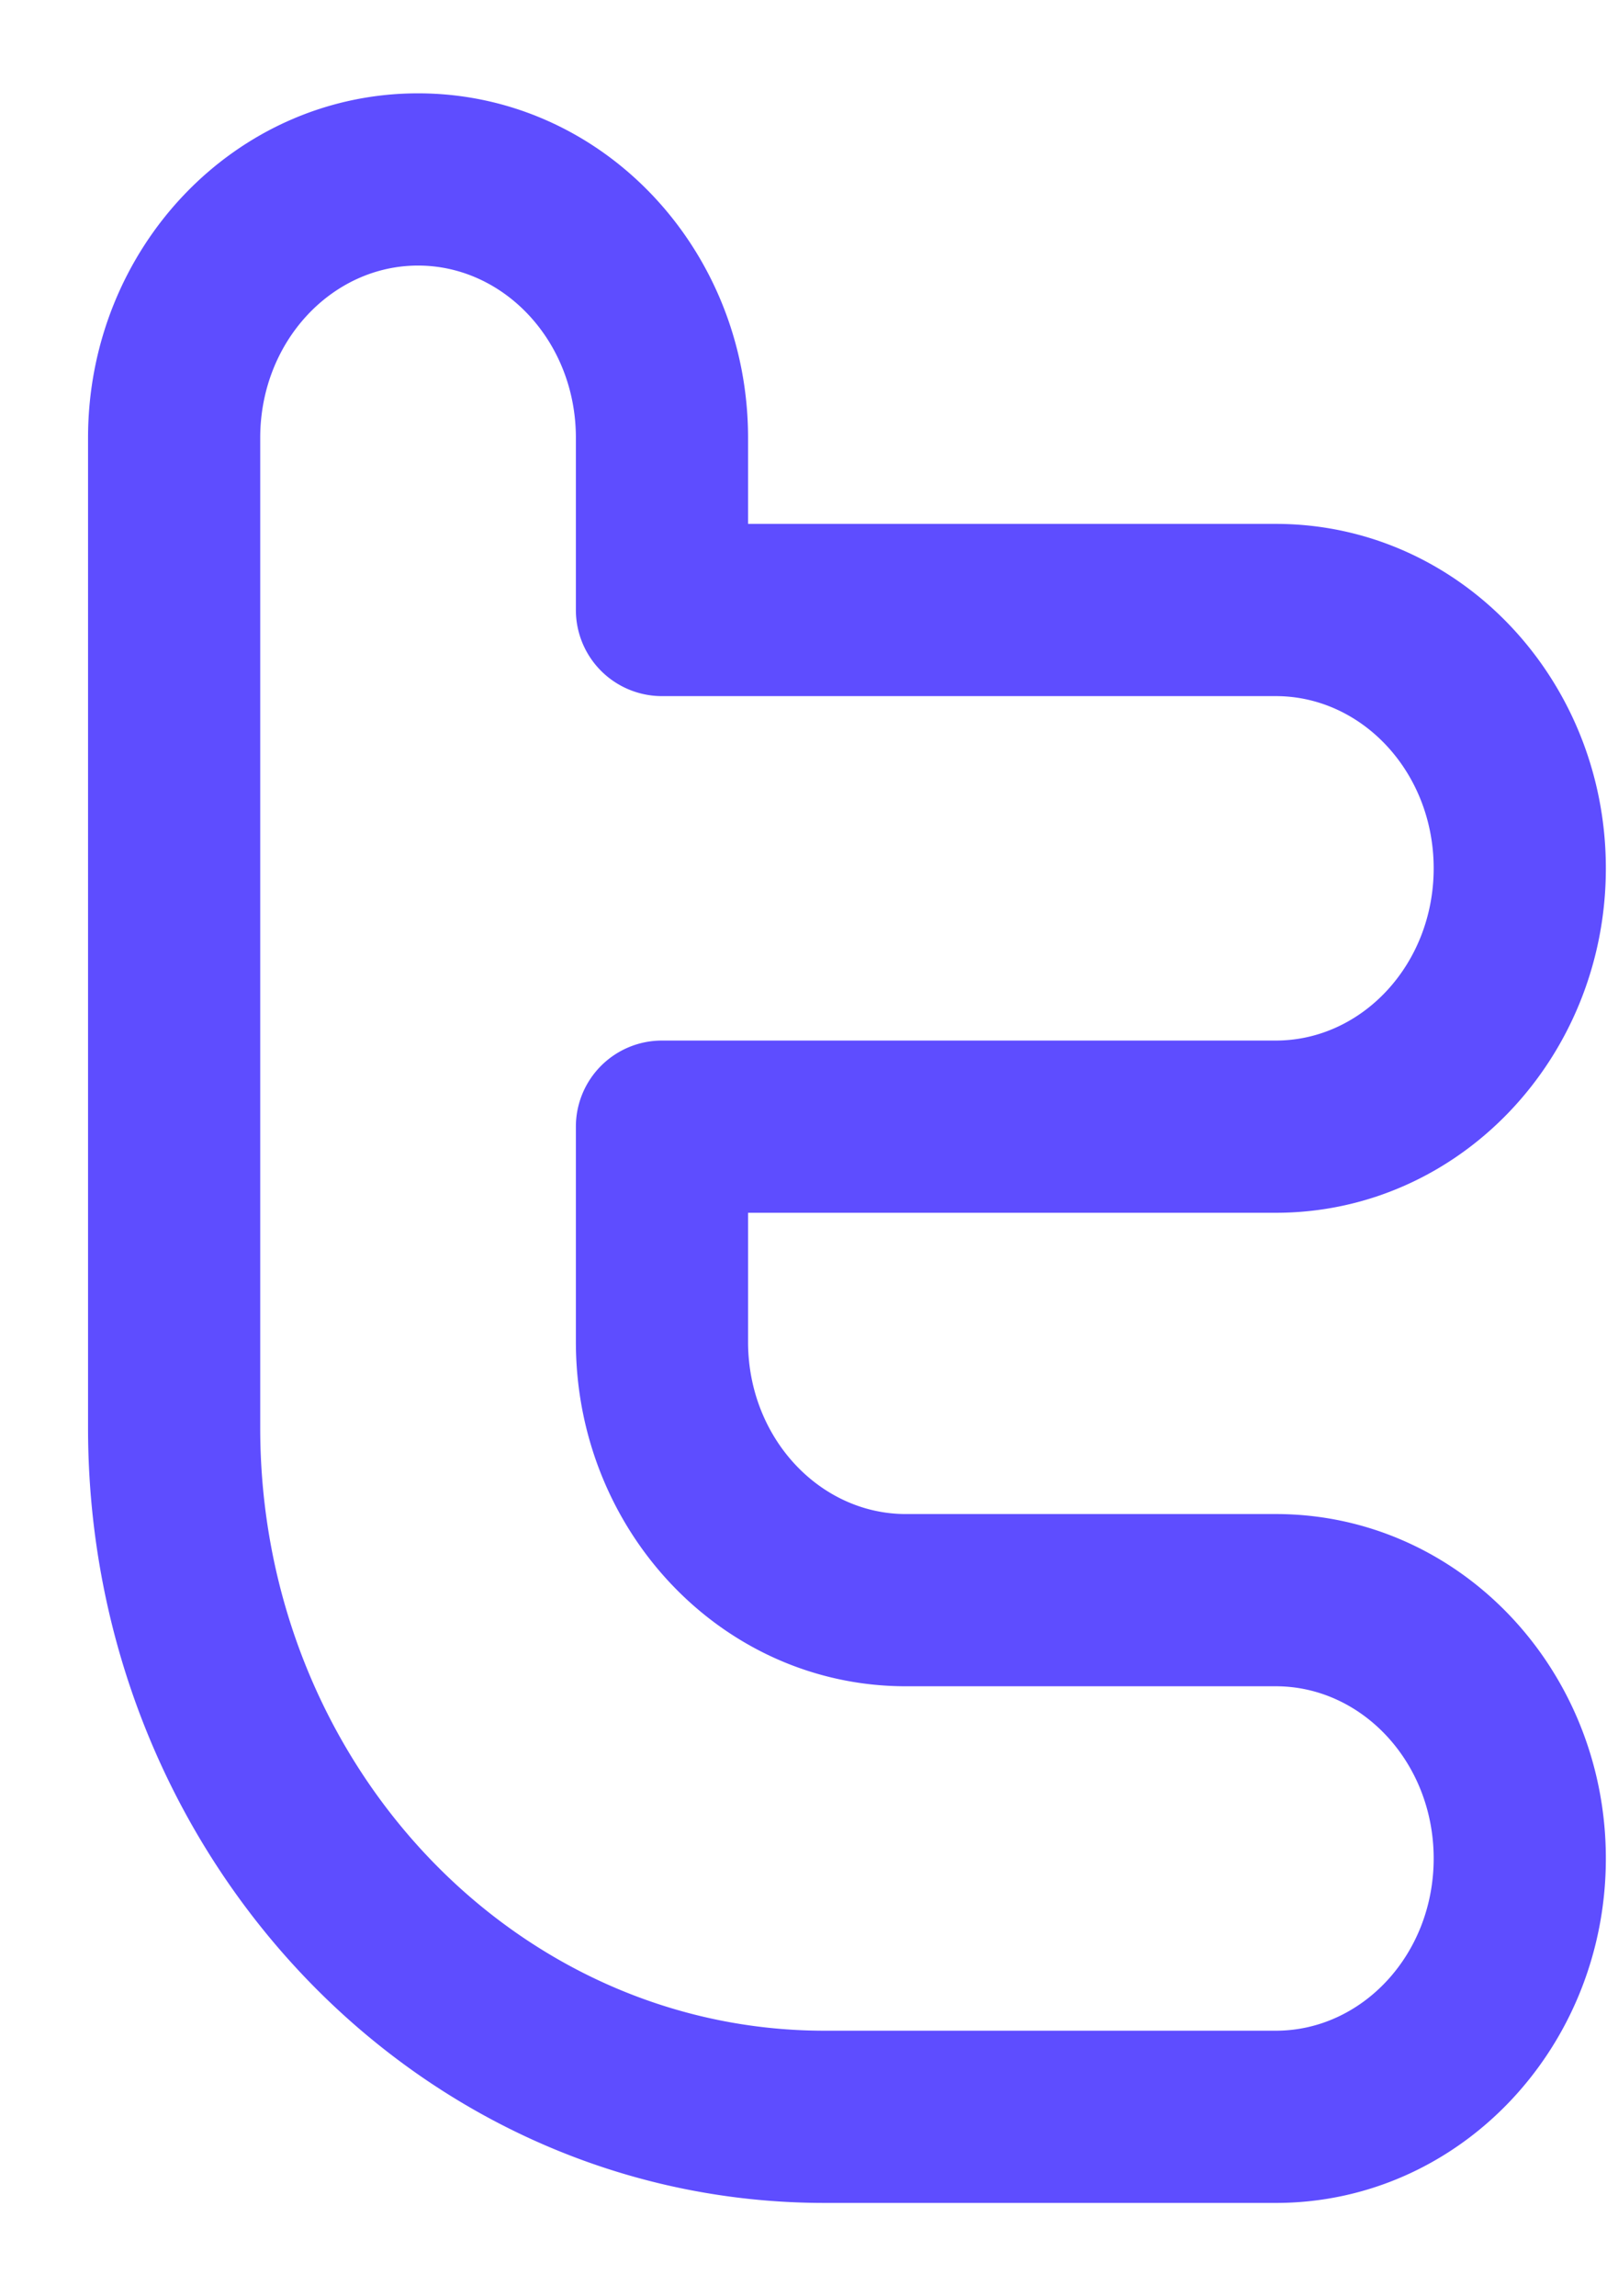 <svg xmlns="http://www.w3.org/2000/svg" width="14" height="20" viewBox="0 0 14 20">
    <path fill="#5E4DFF" fill-rule="nonzero" d="M6.517 10.563v1.124c0 .838.626 1.5 1.375 1.5h3.223c1.598 0 2.875 1.353 2.875 3 0 1.648-1.277 3-2.875 3H7.184c-3.554 0-6.417-3.03-6.417-6.75V3.813c0-1.648 1.277-3 2.875-3s2.875 1.352 2.875 3v.75h4.598c1.598 0 2.875 1.352 2.875 3 0 1.647-1.277 3-2.875 3H6.517zm-4.25-6.75v8.624c0 2.91 2.211 5.25 4.917 5.25h3.931c.75 0 1.375-.662 1.375-1.5 0-.837-.625-1.5-1.375-1.5H7.892c-1.598 0-2.875-1.352-2.875-3V9.813a.75.75 0 0 1 .75-.75h5.348c.75 0 1.375-.663 1.375-1.5 0-.838-.625-1.5-1.375-1.5H5.767a.75.75 0 0 1-.75-.75v-1.5c0-.838-.625-1.5-1.375-1.5s-1.375.662-1.375 1.5z"/>
</svg>
